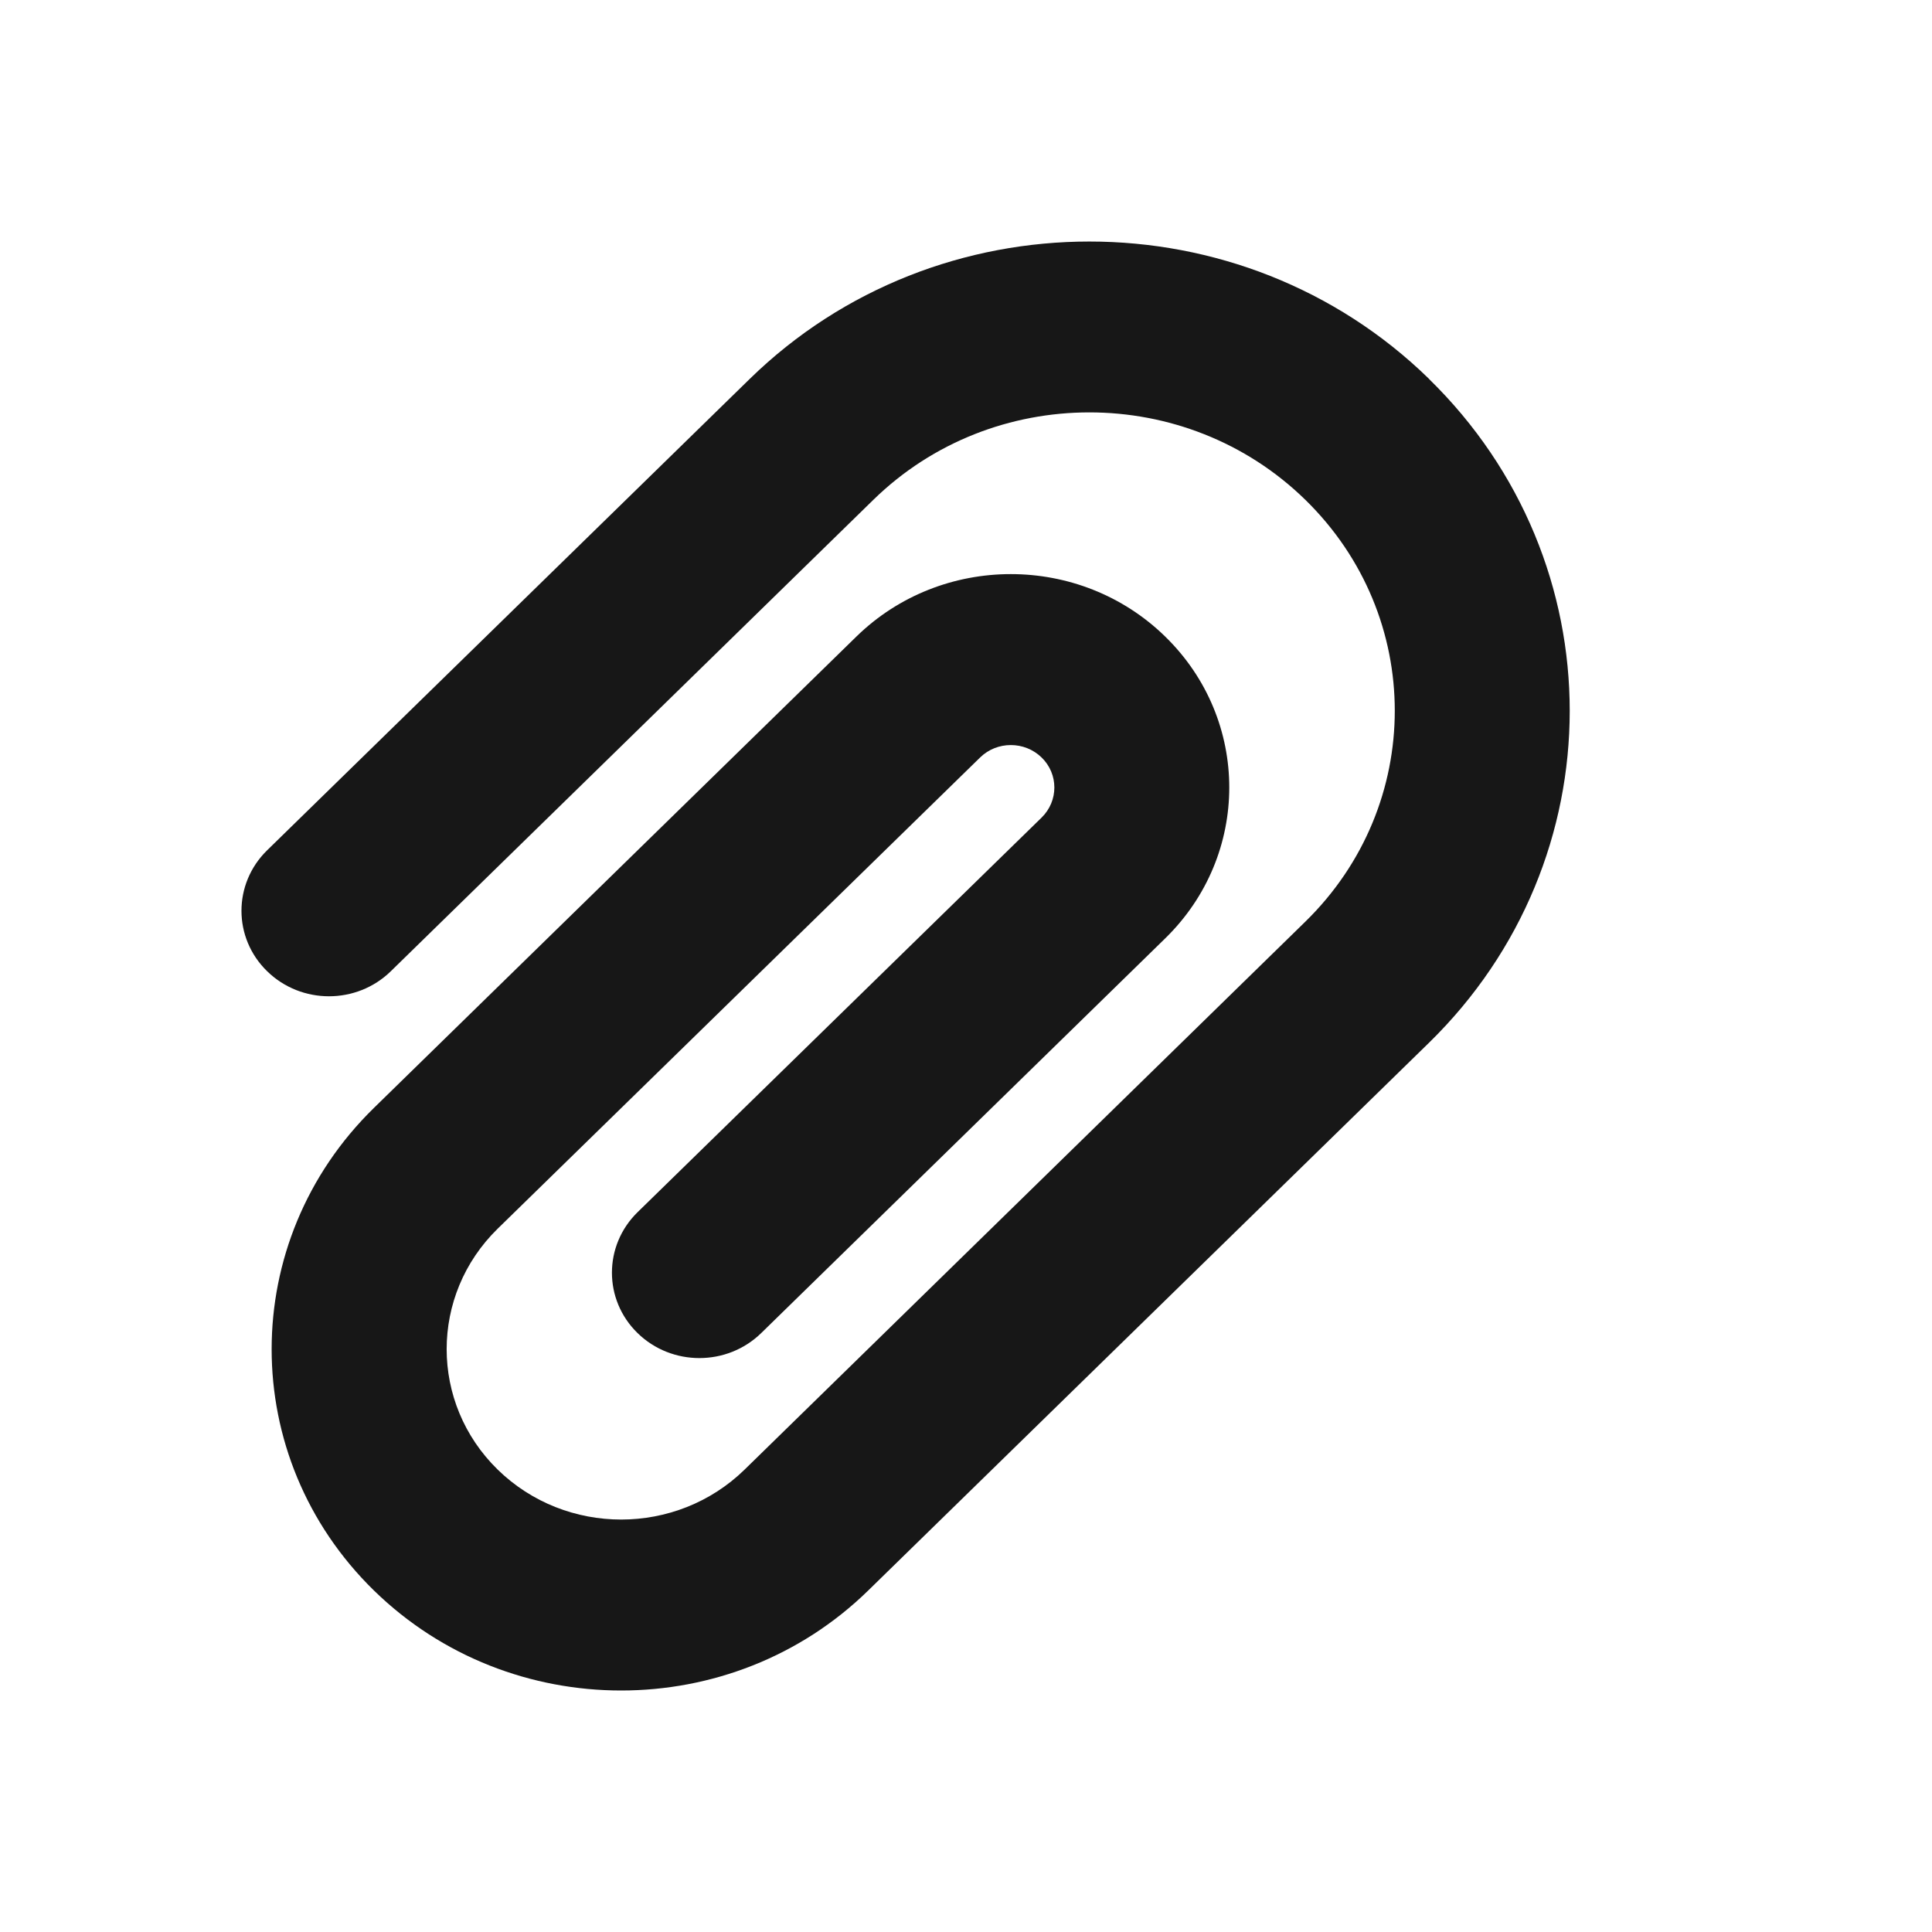 <svg width="16" height="16" viewBox="0 0 16 16" fill="none" xmlns="http://www.w3.org/2000/svg">
<path d="M11.835 3.138C10.281 1.621 7.762 1.621 6.209 3.138L2.212 7.042C1.929 7.319 1.929 7.767 2.212 8.043C2.495 8.32 2.954 8.32 3.237 8.043L7.233 4.139C8.221 3.174 9.822 3.174 10.81 4.139C11.798 5.104 11.798 6.668 10.81 7.633L6.166 12.171C5.601 12.722 4.687 12.722 4.122 12.171C3.558 11.62 3.558 10.726 4.122 10.175L5.145 9.176L8.117 6.273C8.257 6.136 8.485 6.136 8.626 6.273C8.767 6.41 8.767 6.633 8.626 6.771L5.28 10.039C4.997 10.316 4.997 10.764 5.28 11.04C5.563 11.316 6.021 11.316 6.304 11.04L9.65 7.771C10.357 7.081 10.357 5.962 9.65 5.272C8.944 4.582 7.798 4.582 7.092 5.272L3.098 9.174C1.967 10.278 1.967 12.068 3.097 13.172C4.228 14.276 6.06 14.276 7.19 13.172L11.835 8.635C13.388 7.117 13.388 4.656 11.835 3.139L11.835 3.138Z" fill="#171717"/>
</svg>

